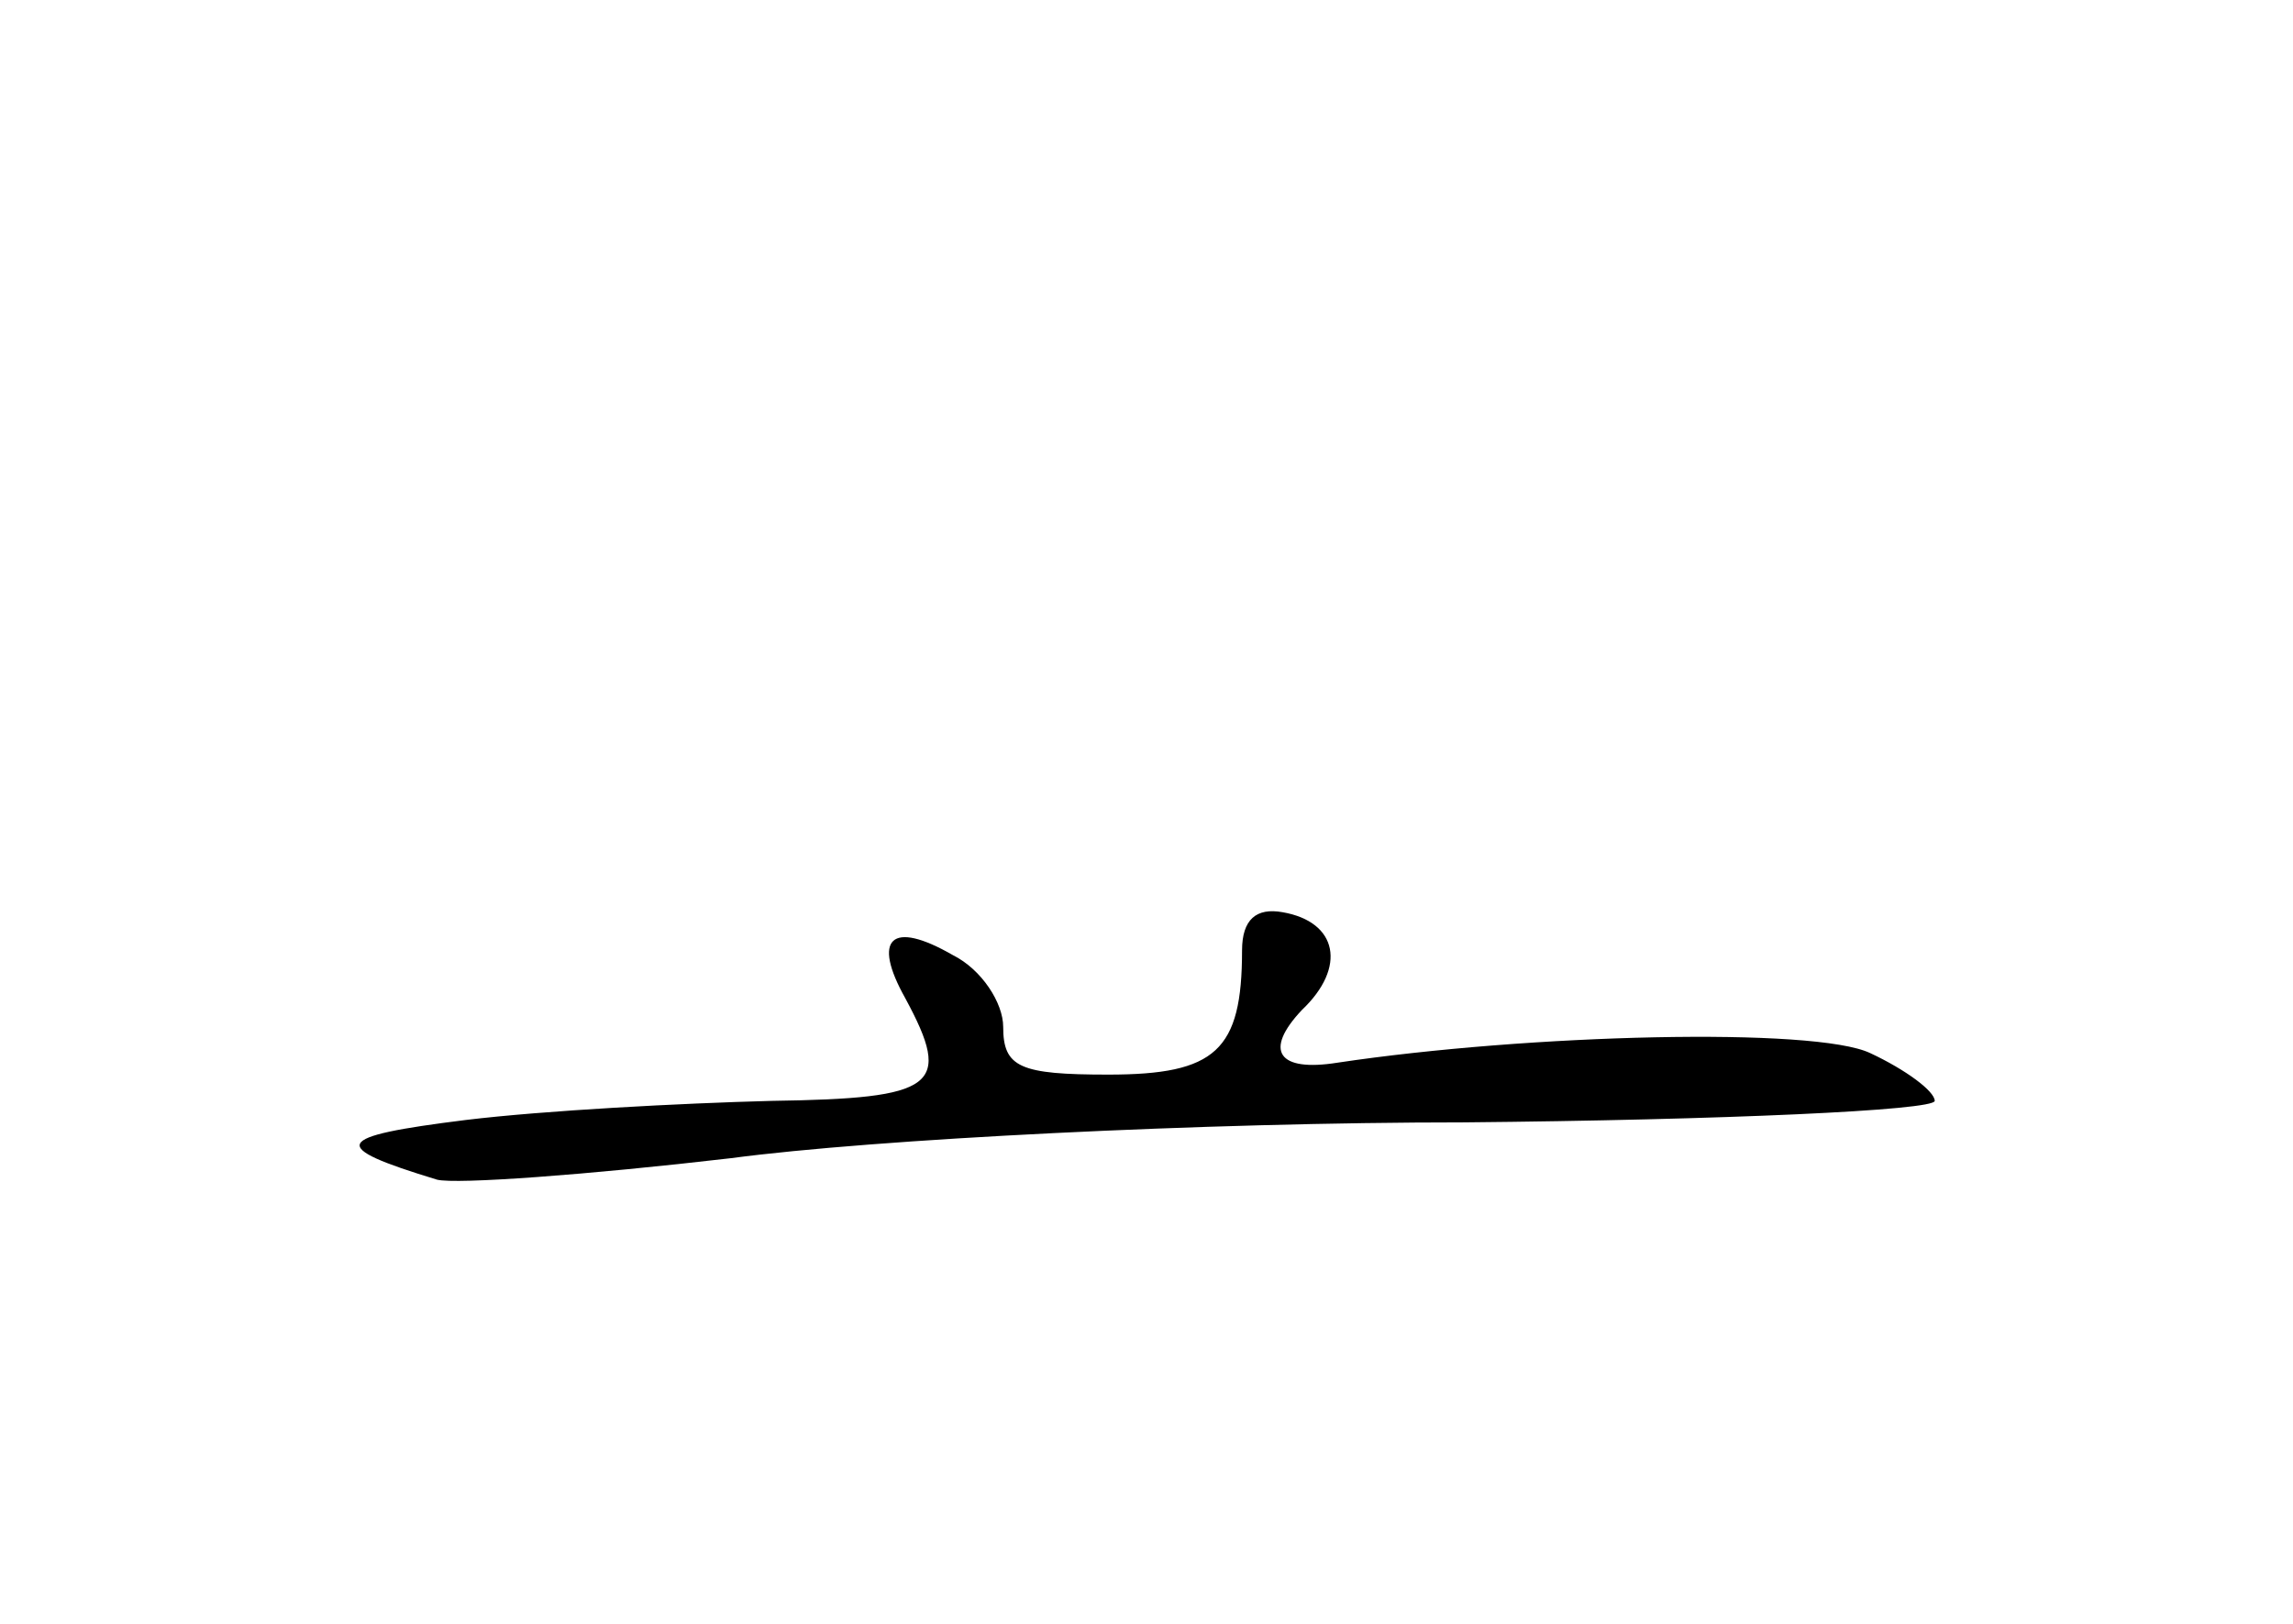 <?xml version="1.0" standalone="no"?>
<!DOCTYPE svg PUBLIC "-//W3C//DTD SVG 20010904//EN"
 "http://www.w3.org/TR/2001/REC-SVG-20010904/DTD/svg10.dtd">
<svg version="1.0" xmlns="http://www.w3.org/2000/svg"
 width="96pt" height="68pt" viewBox="0 0 96 68"
 preserveAspectRatio="xMidYMid meet">
<g transform="translate(0,68) scale(0.1,-0.1)"
fill="#000000" stroke="none">
<path d="M520 282 c0 -42 -11 -52 -56 -52 -37 0 -44 3 -44 20 0 10 -9 24 -21
30 -26 15 -34 7 -20 -18 20 -37 13 -42 -56 -43 -38 -1 -95 -4 -128 -8 -56 -7
-58 -11 -12 -25 8 -2 63 2 123 9 60 8 198 15 307 15 108 1 197 5 197 9 0 4
-12 13 -27 20 -23 11 -143 8 -223 -4 -25 -4 -31 5 -15 22 19 18 15 37 -8 41
-11 2 -17 -3 -17 -16z"/>
</g>
</svg>
